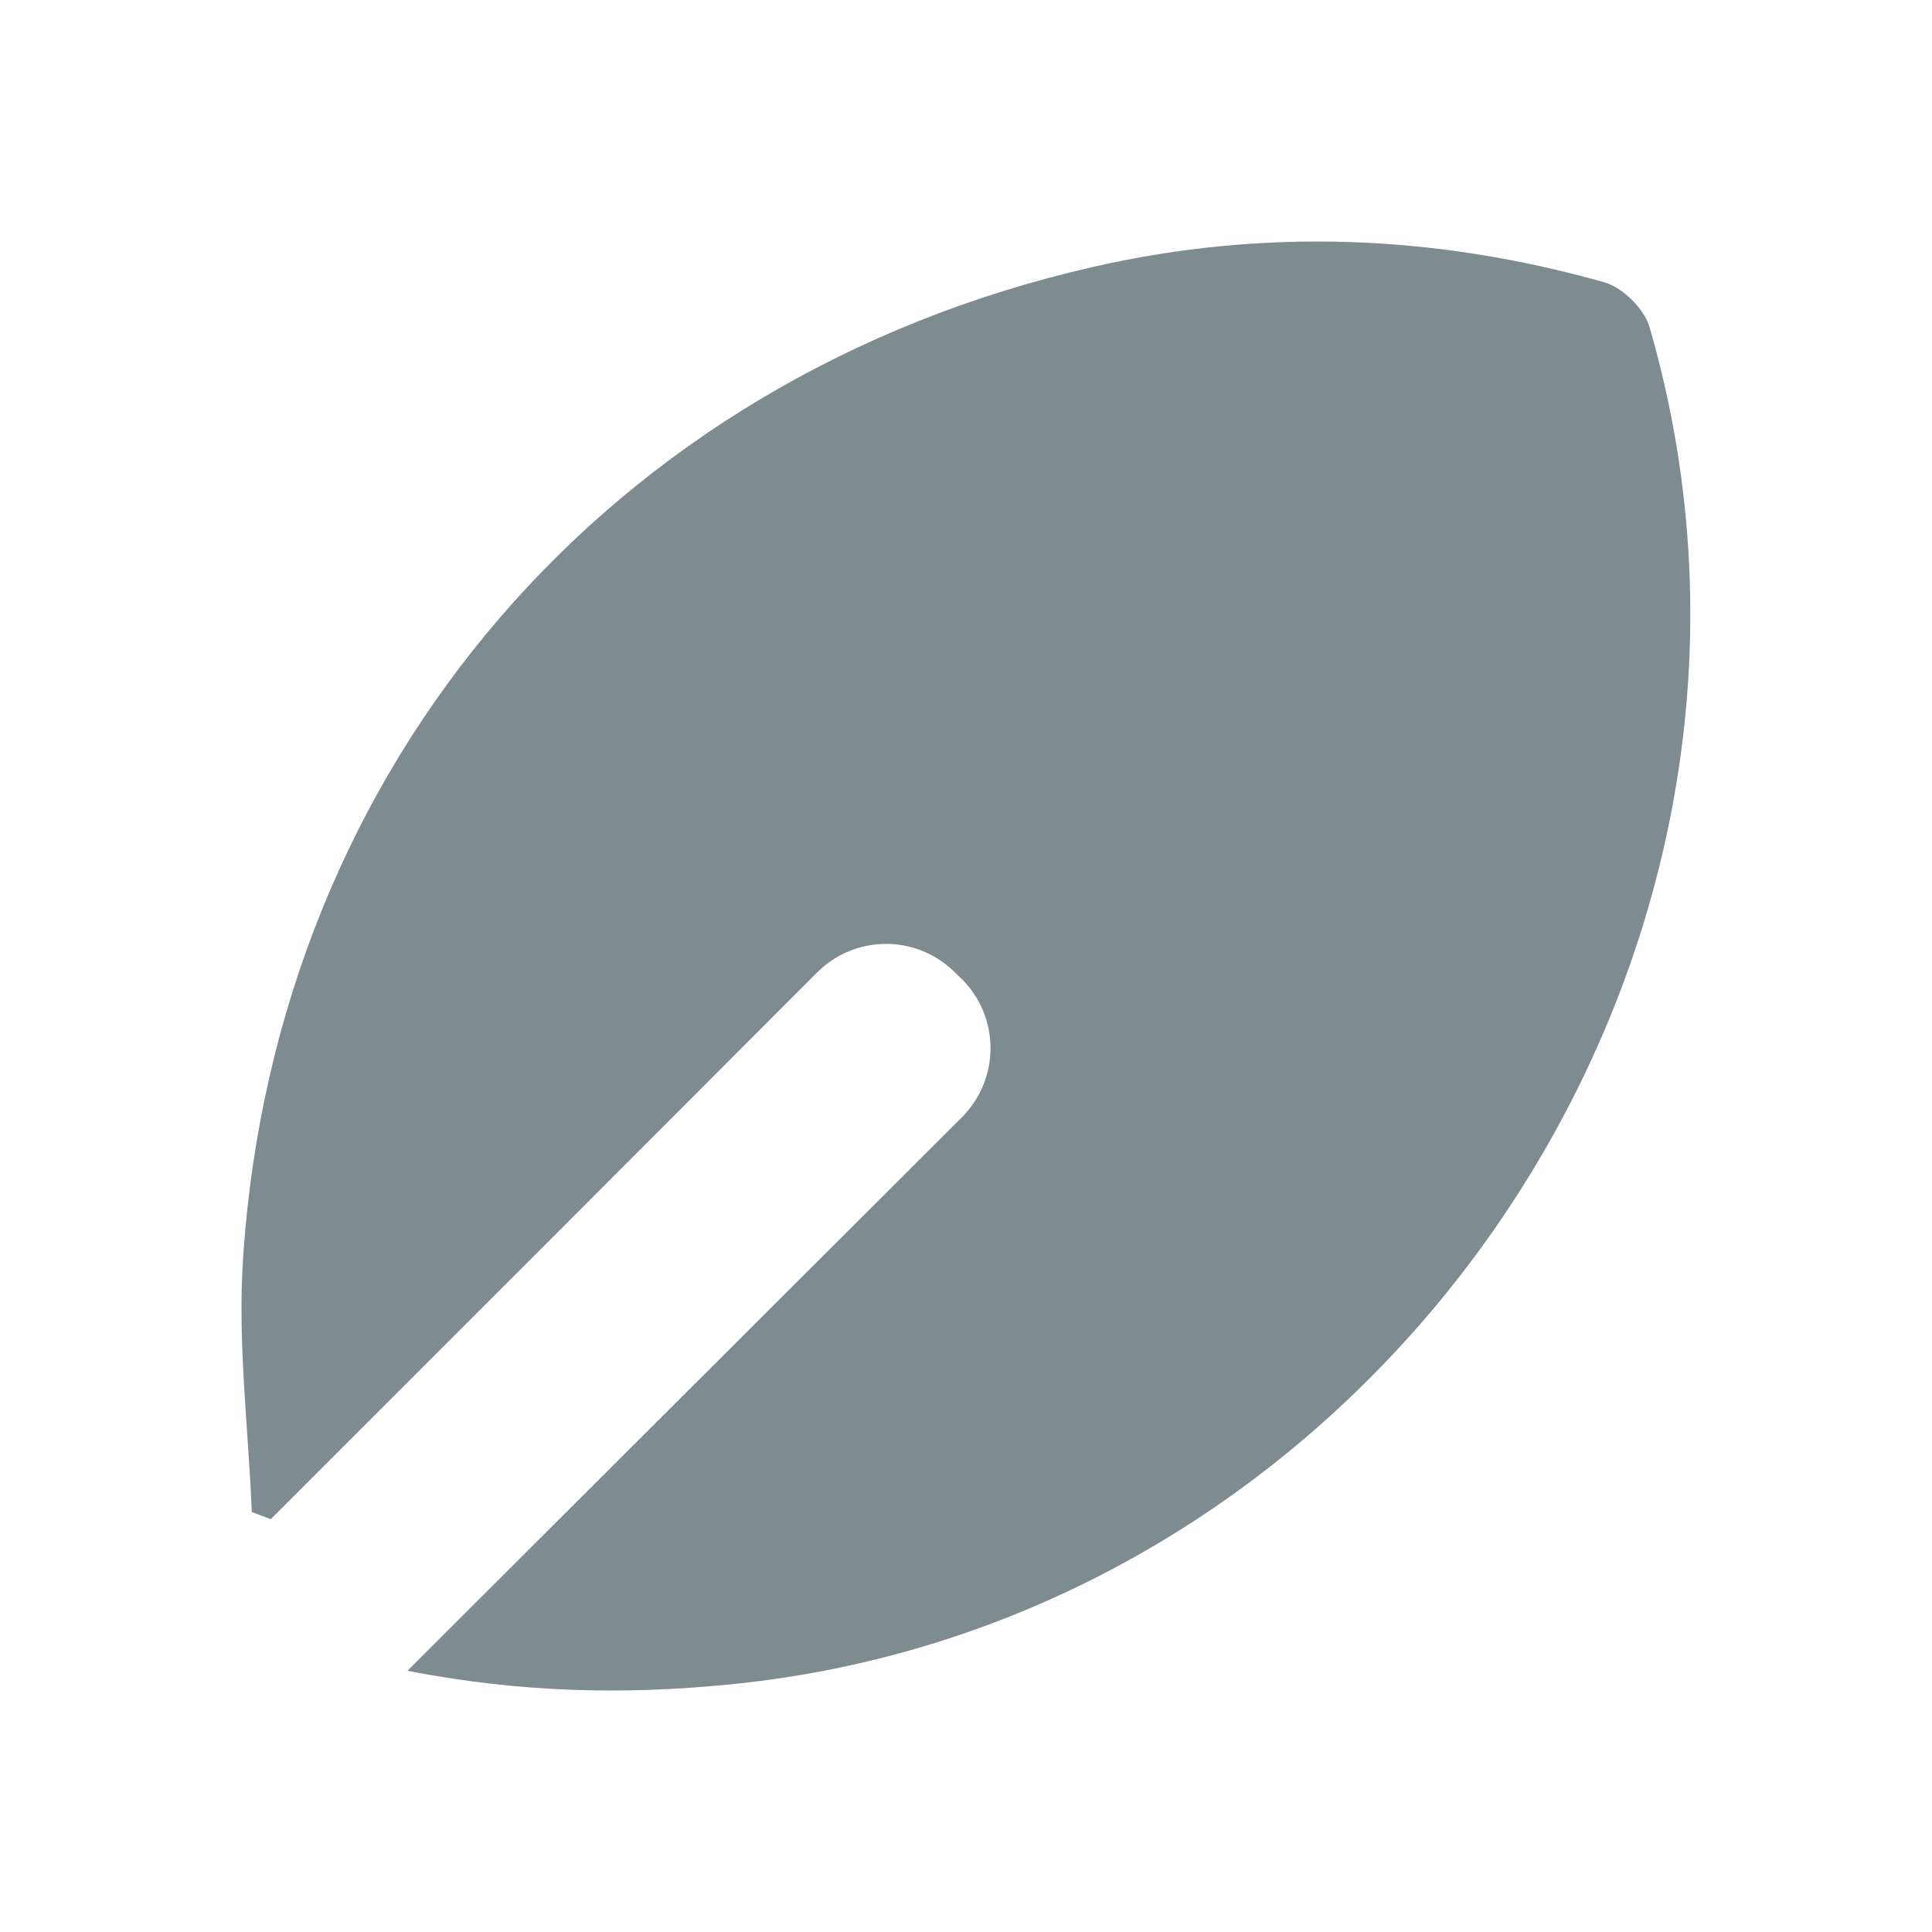 <svg width="24" height="24" viewBox="0 0 24 24" fill="none" xmlns="http://www.w3.org/2000/svg">
<path d="M5.061 20.755C6.464 21.028 7.747 21.054 9.052 20.926C17.14 20.139 22.756 11.896 20.493 4.069C20.429 3.838 20.155 3.569 19.924 3.505C17.828 2.915 15.707 2.829 13.573 3.317C7.58 4.685 3.436 9.484 3.021 15.605C2.948 16.657 3.085 17.726 3.128 18.783C3.239 18.826 3.252 18.83 3.363 18.872C5.647 16.589 7.931 14.305 10.151 12.08C10.617 11.614 11.37 11.606 11.845 12.063C11.875 12.089 11.9 12.119 11.93 12.145C12.422 12.615 12.431 13.398 11.947 13.881C9.689 16.135 7.414 18.406 5.061 20.755Z" fill="#7E8B90"/>
</svg>
